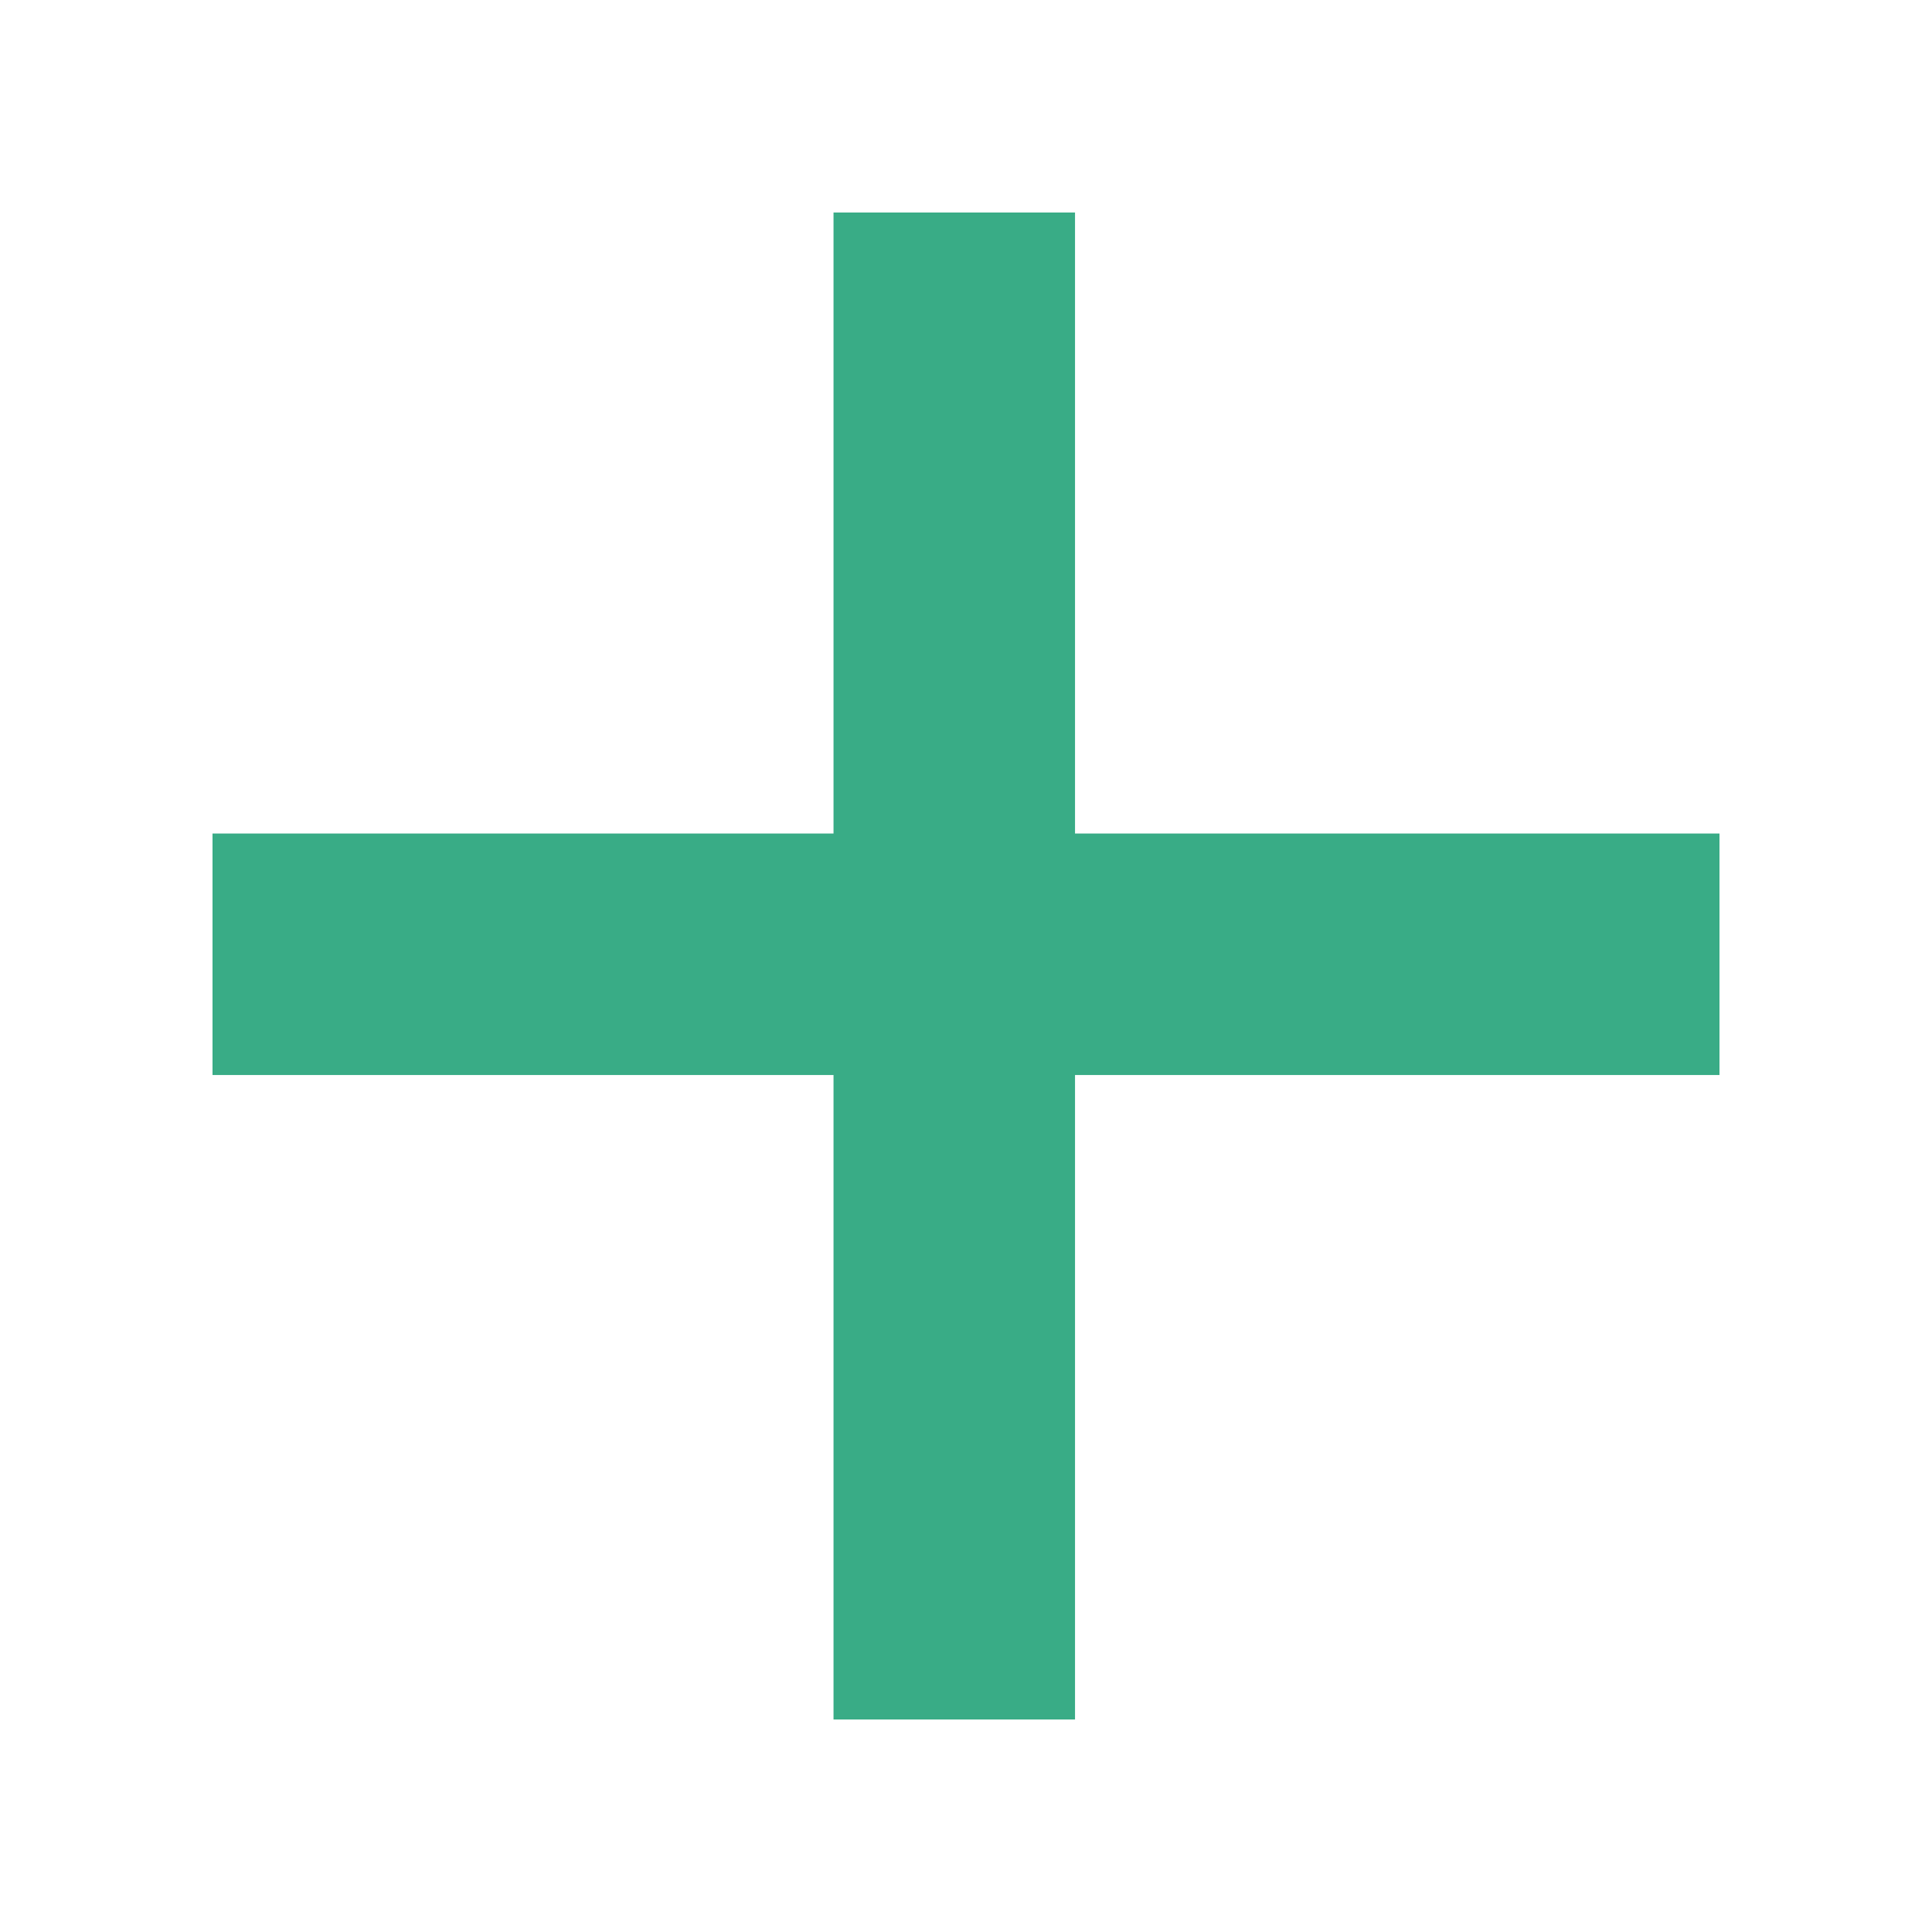 <?xml version="1.0" encoding="UTF-8"?>
<svg width="56px" height="56px" viewBox="0 0 56 56" version="1.1" xmlns="http://www.w3.org/2000/svg" xmlns:xlink="http://www.w3.org/1999/xlink">
    <!-- Generator: Sketch 49.3 (51167) - http://www.bohemiancoding.com/sketch -->
    <title>plus</title>
    <desc>Created with Sketch.</desc>
    <defs>
        <path d="M24.16,24.16 L24.16,6.16 L31.16,6.16 L31.16,24.16 L49.84,24.16 L49.84,31.16 L31.16,31.16 L31.16,49.84 L24.16,49.84 L24.16,31.16 L6.16,31.16 L6.16,24.16 L24.16,24.16 Z" id="path-1"></path>
    </defs>
    <g id="plus" stroke="none" stroke-width="1" fill="none" fill-rule="evenodd">
        <mask id="mask-2" fill="white">
            <use xlink:href="#path-1"></use>
        </mask>
        <use id="Mask" fill="#39ac86" xlink:href="#path-1"></use>
    </g>
</svg>
